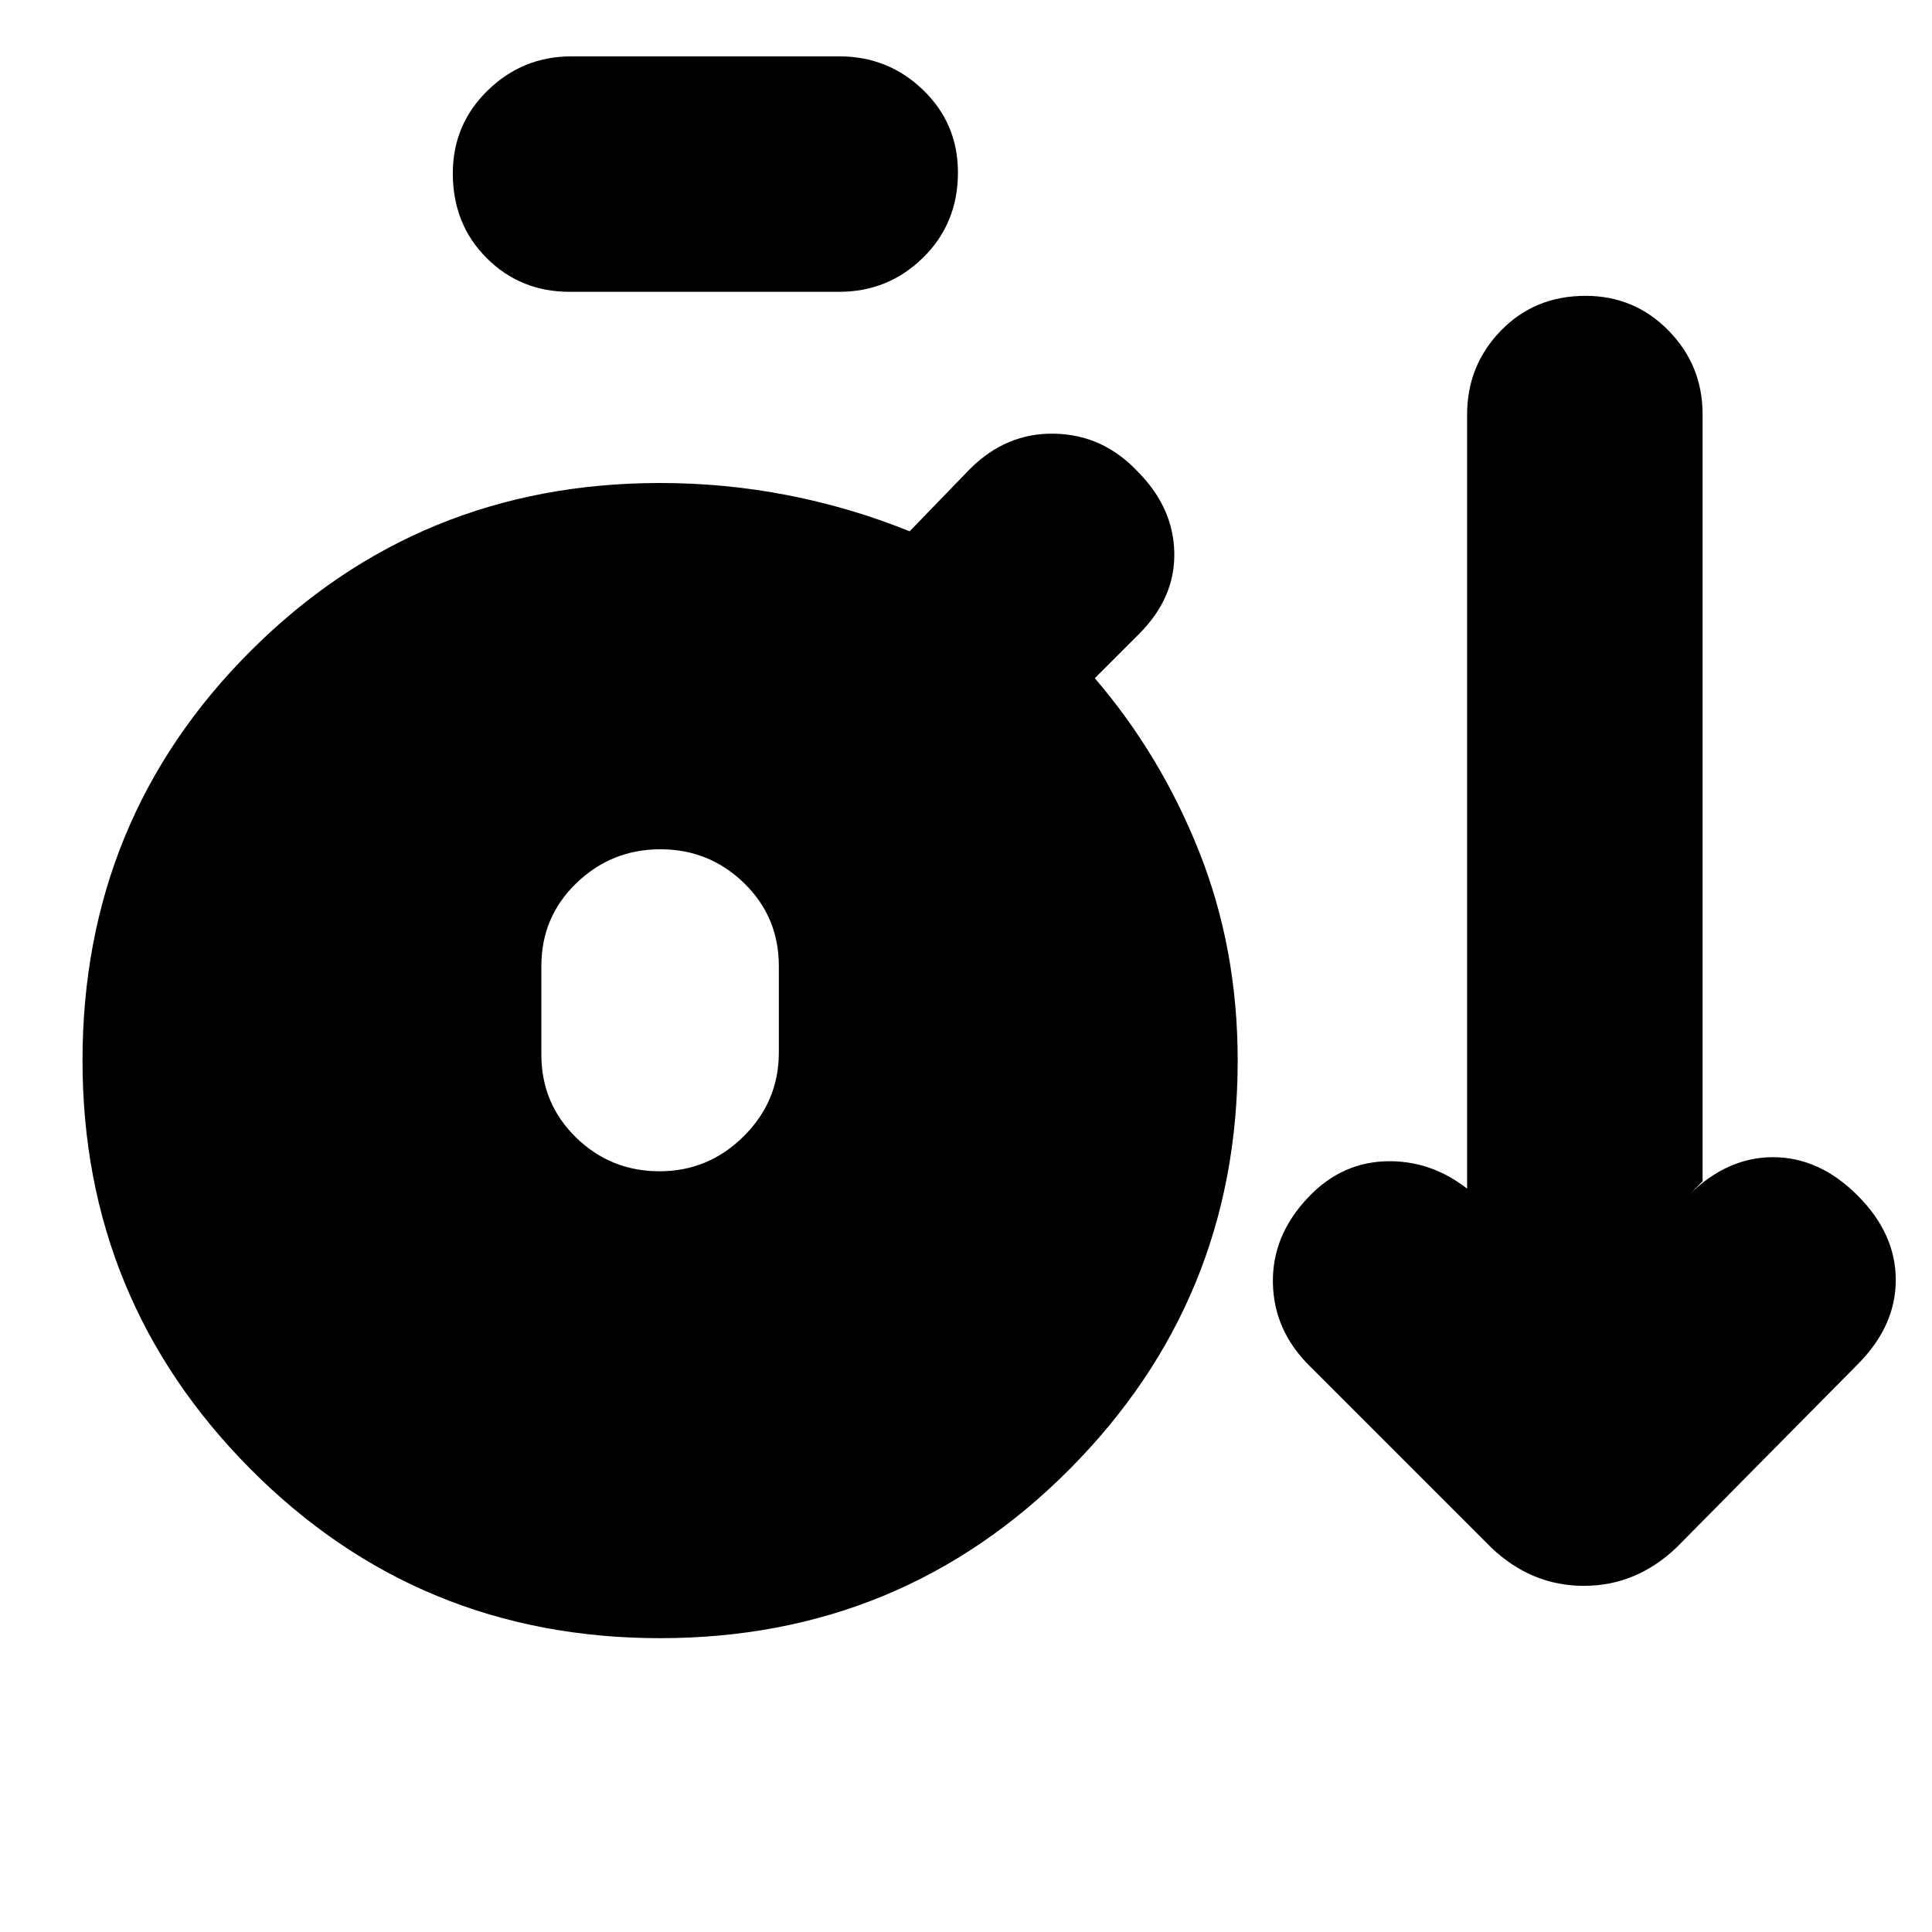<svg xmlns="http://www.w3.org/2000/svg" height="20" viewBox="0 -960 960 960" width="20"><path d="M328-146q-120 0-203.5-84T41-433q0-120 83.5-203.5T328-720q32.43 0 63.62 6.1Q422.8-707.79 452-696l30-31q18-18 42-17.5t41.17 18.67Q583-708 583.5-685.5T566-645l-22 22q32.79 38.2 51.9 86.32Q615-488.55 615-433q0 119-83.5 203T328-146Zm-45-669q-24.4 0-41.2-16.79-16.8-16.79-16.8-42.07 0-24.28 17.35-41.21T284-932h133q24.4 0 41.7 16.72 17.3 16.72 17.3 41Q476-849 458.7-832T417-815H283Zm44.72 437q24.28 0 41.78-17.35T387-437v-43q0-24.4-17.29-41.2-17.29-16.8-41.57-16.8t-41.71 16.8Q269-504.4 269-480v44q0 24.4 17.22 41.2 17.22 16.8 41.5 16.8ZM741-191l-90-90q-18-17.67-18.5-41.33Q632-346 650-365q17-18 40.5-18t42.5 17l-4-3v-385.02q0-24.39 16.79-41.69Q762.58-813 787.86-813q24.28 0 41.21 17.25T846-754.18V-373l-7 7q19-19 42-19t42 19q19 19 19 42t-19 42l-90 91q-20 19-46 19t-46-19Z"/></svg>